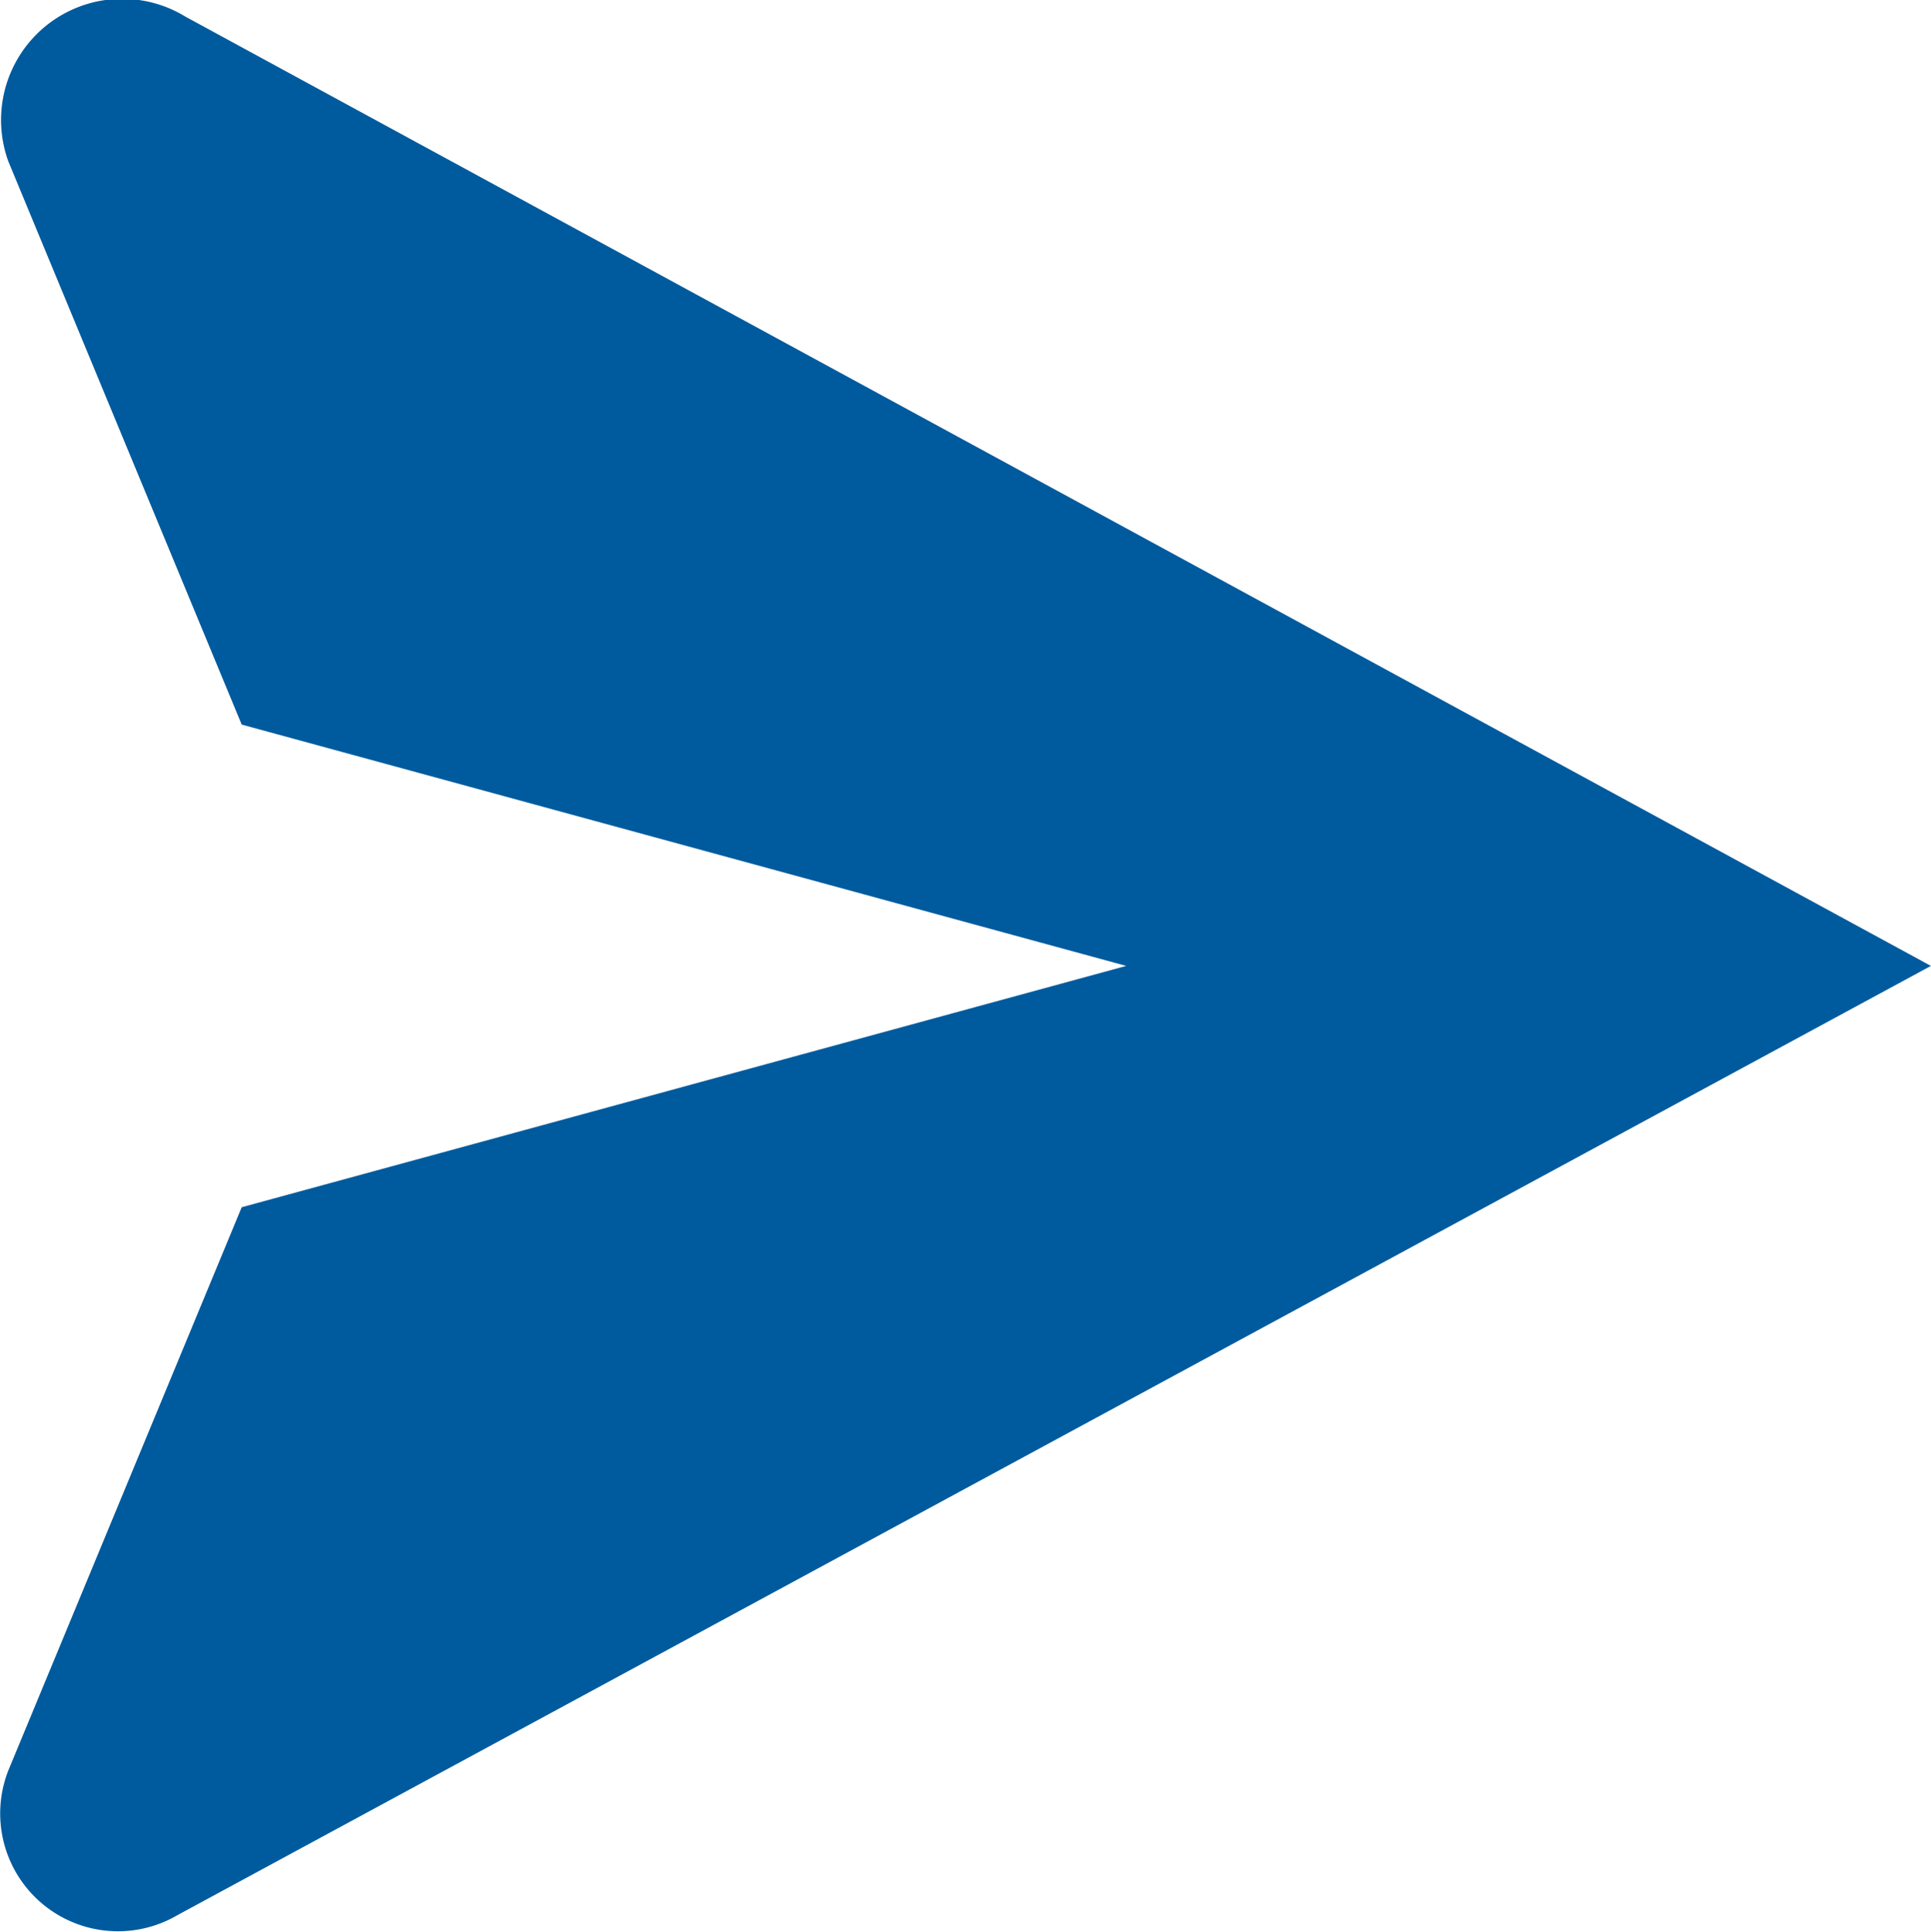 <svg xmlns="http://www.w3.org/2000/svg" width="19.43" height="19.438" viewBox="0 0 19.43 19.438">
  <path id="Caminho_665" data-name="Caminho 665" d="M1.861.161A1.219,1.219,0,0,0,.08,1.618L2.428,7.284l8.9,2.428-8.9,2.428L.08,17.806a1.185,1.185,0,0,0,1.7,1.457L19.425,9.712Z" transform="translate(0.004 0.006)" fill="#005b9e"/>
</svg>

